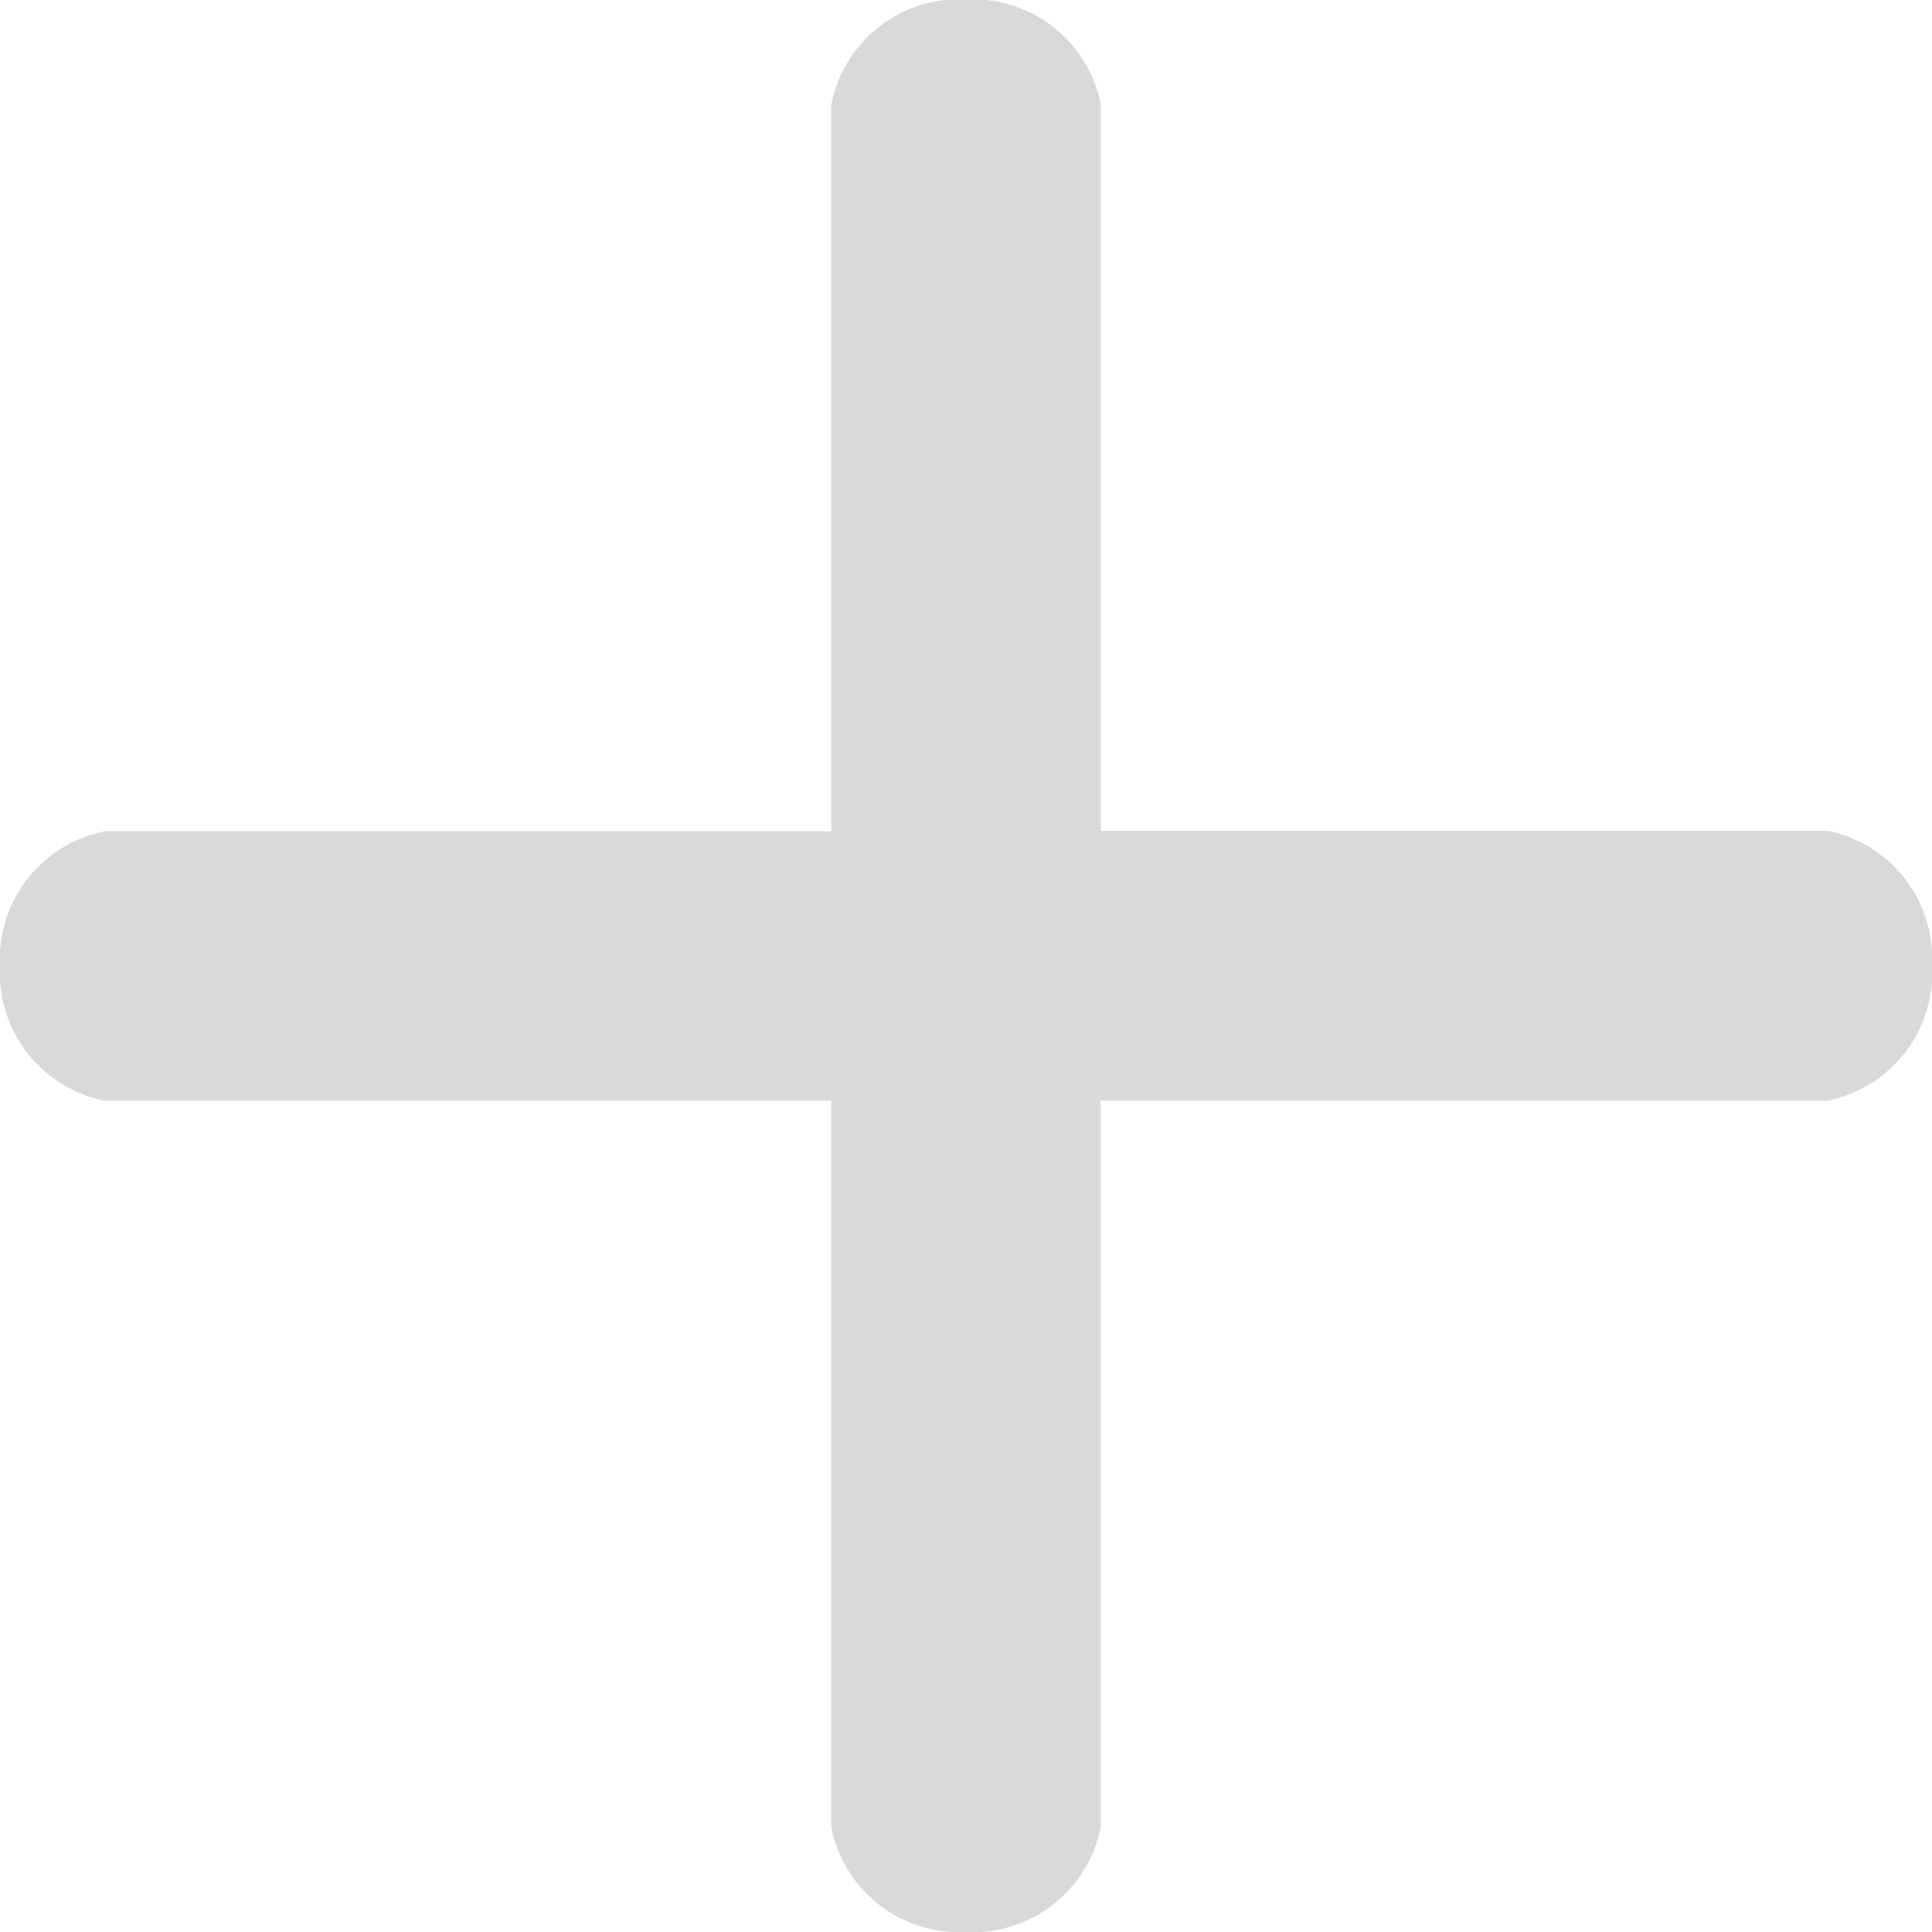 <svg xmlns="http://www.w3.org/2000/svg" width="16.79" height="16.79" viewBox="0 0 16.79 16.79"><defs><style>.a{fill:#d9d9d9;}</style></defs><g transform="translate(0 16.79) rotate(-90)"><g transform="translate(0 0)"><path class="a" d="M15.879,7.224H9.566V.911A1.132,1.132,0,0,0,8.395,0,1.132,1.132,0,0,0,7.224.911V7.224H.911A1.132,1.132,0,0,0,0,8.395,1.132,1.132,0,0,0,.911,9.566H7.224v6.313A1.132,1.132,0,0,0,8.4,16.79a1.132,1.132,0,0,0,1.171-.911V9.566h6.313a1.132,1.132,0,0,0,.911-1.171A1.132,1.132,0,0,0,15.879,7.224Z"/></g></g></svg>